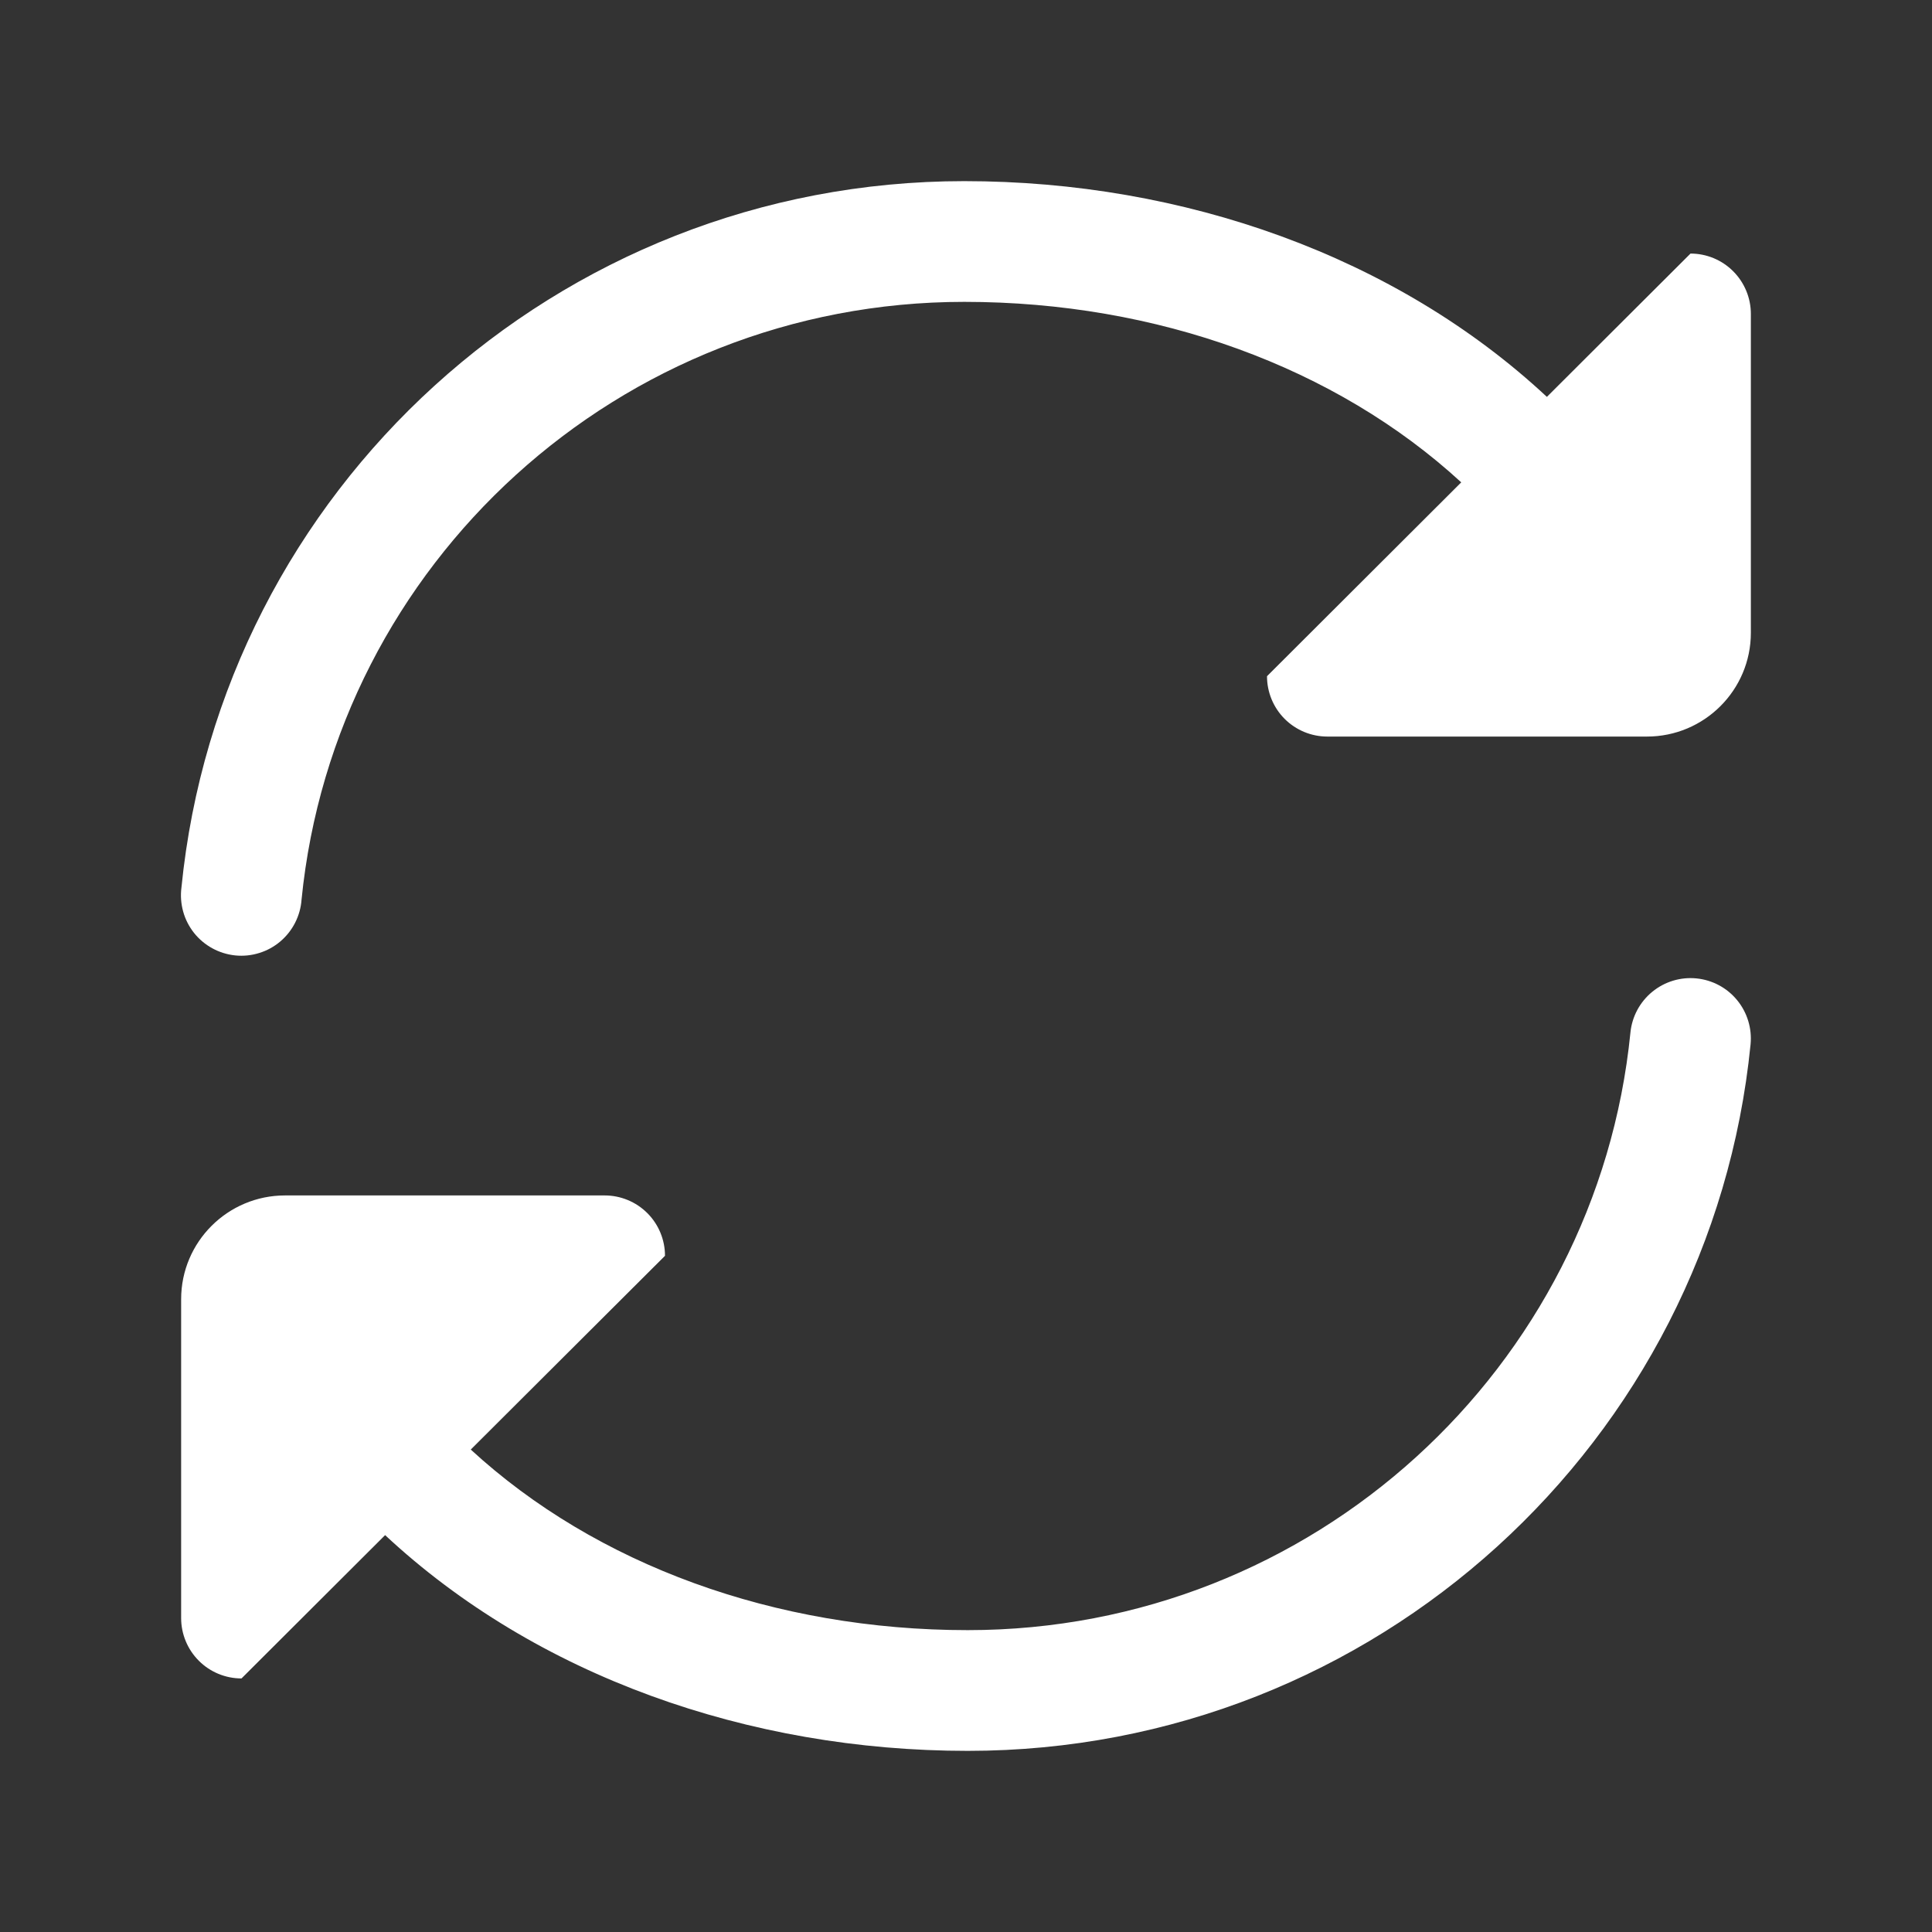 <svg width="45" height="45" viewBox="0 0 45 45" fill="none" xmlns="http://www.w3.org/2000/svg">
<rect x="0" y="0" width="45" height="45" fill="#333333" stroke="none"/>
<path d="M39.514 22.789C39.885 22.826 40.226 23.008 40.462 23.297C40.698 23.585 40.81 23.955 40.774 24.326C39.855 33.57 32.04 40.781 22.541 40.781C17.434 40.781 12.484 39.032 8.97 35.756L5.625 39.094C5.252 39.094 4.894 38.946 4.631 38.682C4.367 38.418 4.219 38.06 4.219 37.688V30.262C4.219 28.924 5.306 27.844 6.639 27.844H14.083C14.456 27.844 14.814 27.992 15.078 28.256C15.341 28.519 15.489 28.877 15.489 29.25L10.965 33.763C13.886 36.45 18.052 37.969 22.541 37.969C30.585 37.969 37.198 31.86 37.976 24.049C38.013 23.678 38.196 23.337 38.484 23.101C38.773 22.864 39.143 22.752 39.514 22.789ZM4.226 20.674C5.145 11.43 12.96 4.219 22.459 4.219C27.566 4.219 32.516 5.968 36.03 9.244L39.375 5.906C39.748 5.906 40.106 6.054 40.369 6.318C40.633 6.582 40.781 6.94 40.781 7.312V14.738C40.781 16.076 39.694 17.156 38.361 17.156H30.917C30.544 17.156 30.186 17.008 29.922 16.744C29.659 16.481 29.511 16.123 29.511 15.75L34.035 11.235C31.114 8.55 26.948 7.031 22.459 7.031C14.415 7.031 7.802 13.14 7.024 20.951C7.011 21.139 6.96 21.322 6.875 21.49C6.79 21.658 6.672 21.807 6.528 21.929C6.385 22.05 6.218 22.142 6.038 22.197C5.858 22.253 5.669 22.273 5.482 22.254C5.295 22.235 5.113 22.179 4.948 22.089C4.783 21.999 4.637 21.877 4.52 21.73C4.403 21.582 4.316 21.413 4.266 21.231C4.216 21.05 4.202 20.86 4.226 20.674Z" fill="white"/>
</svg>
